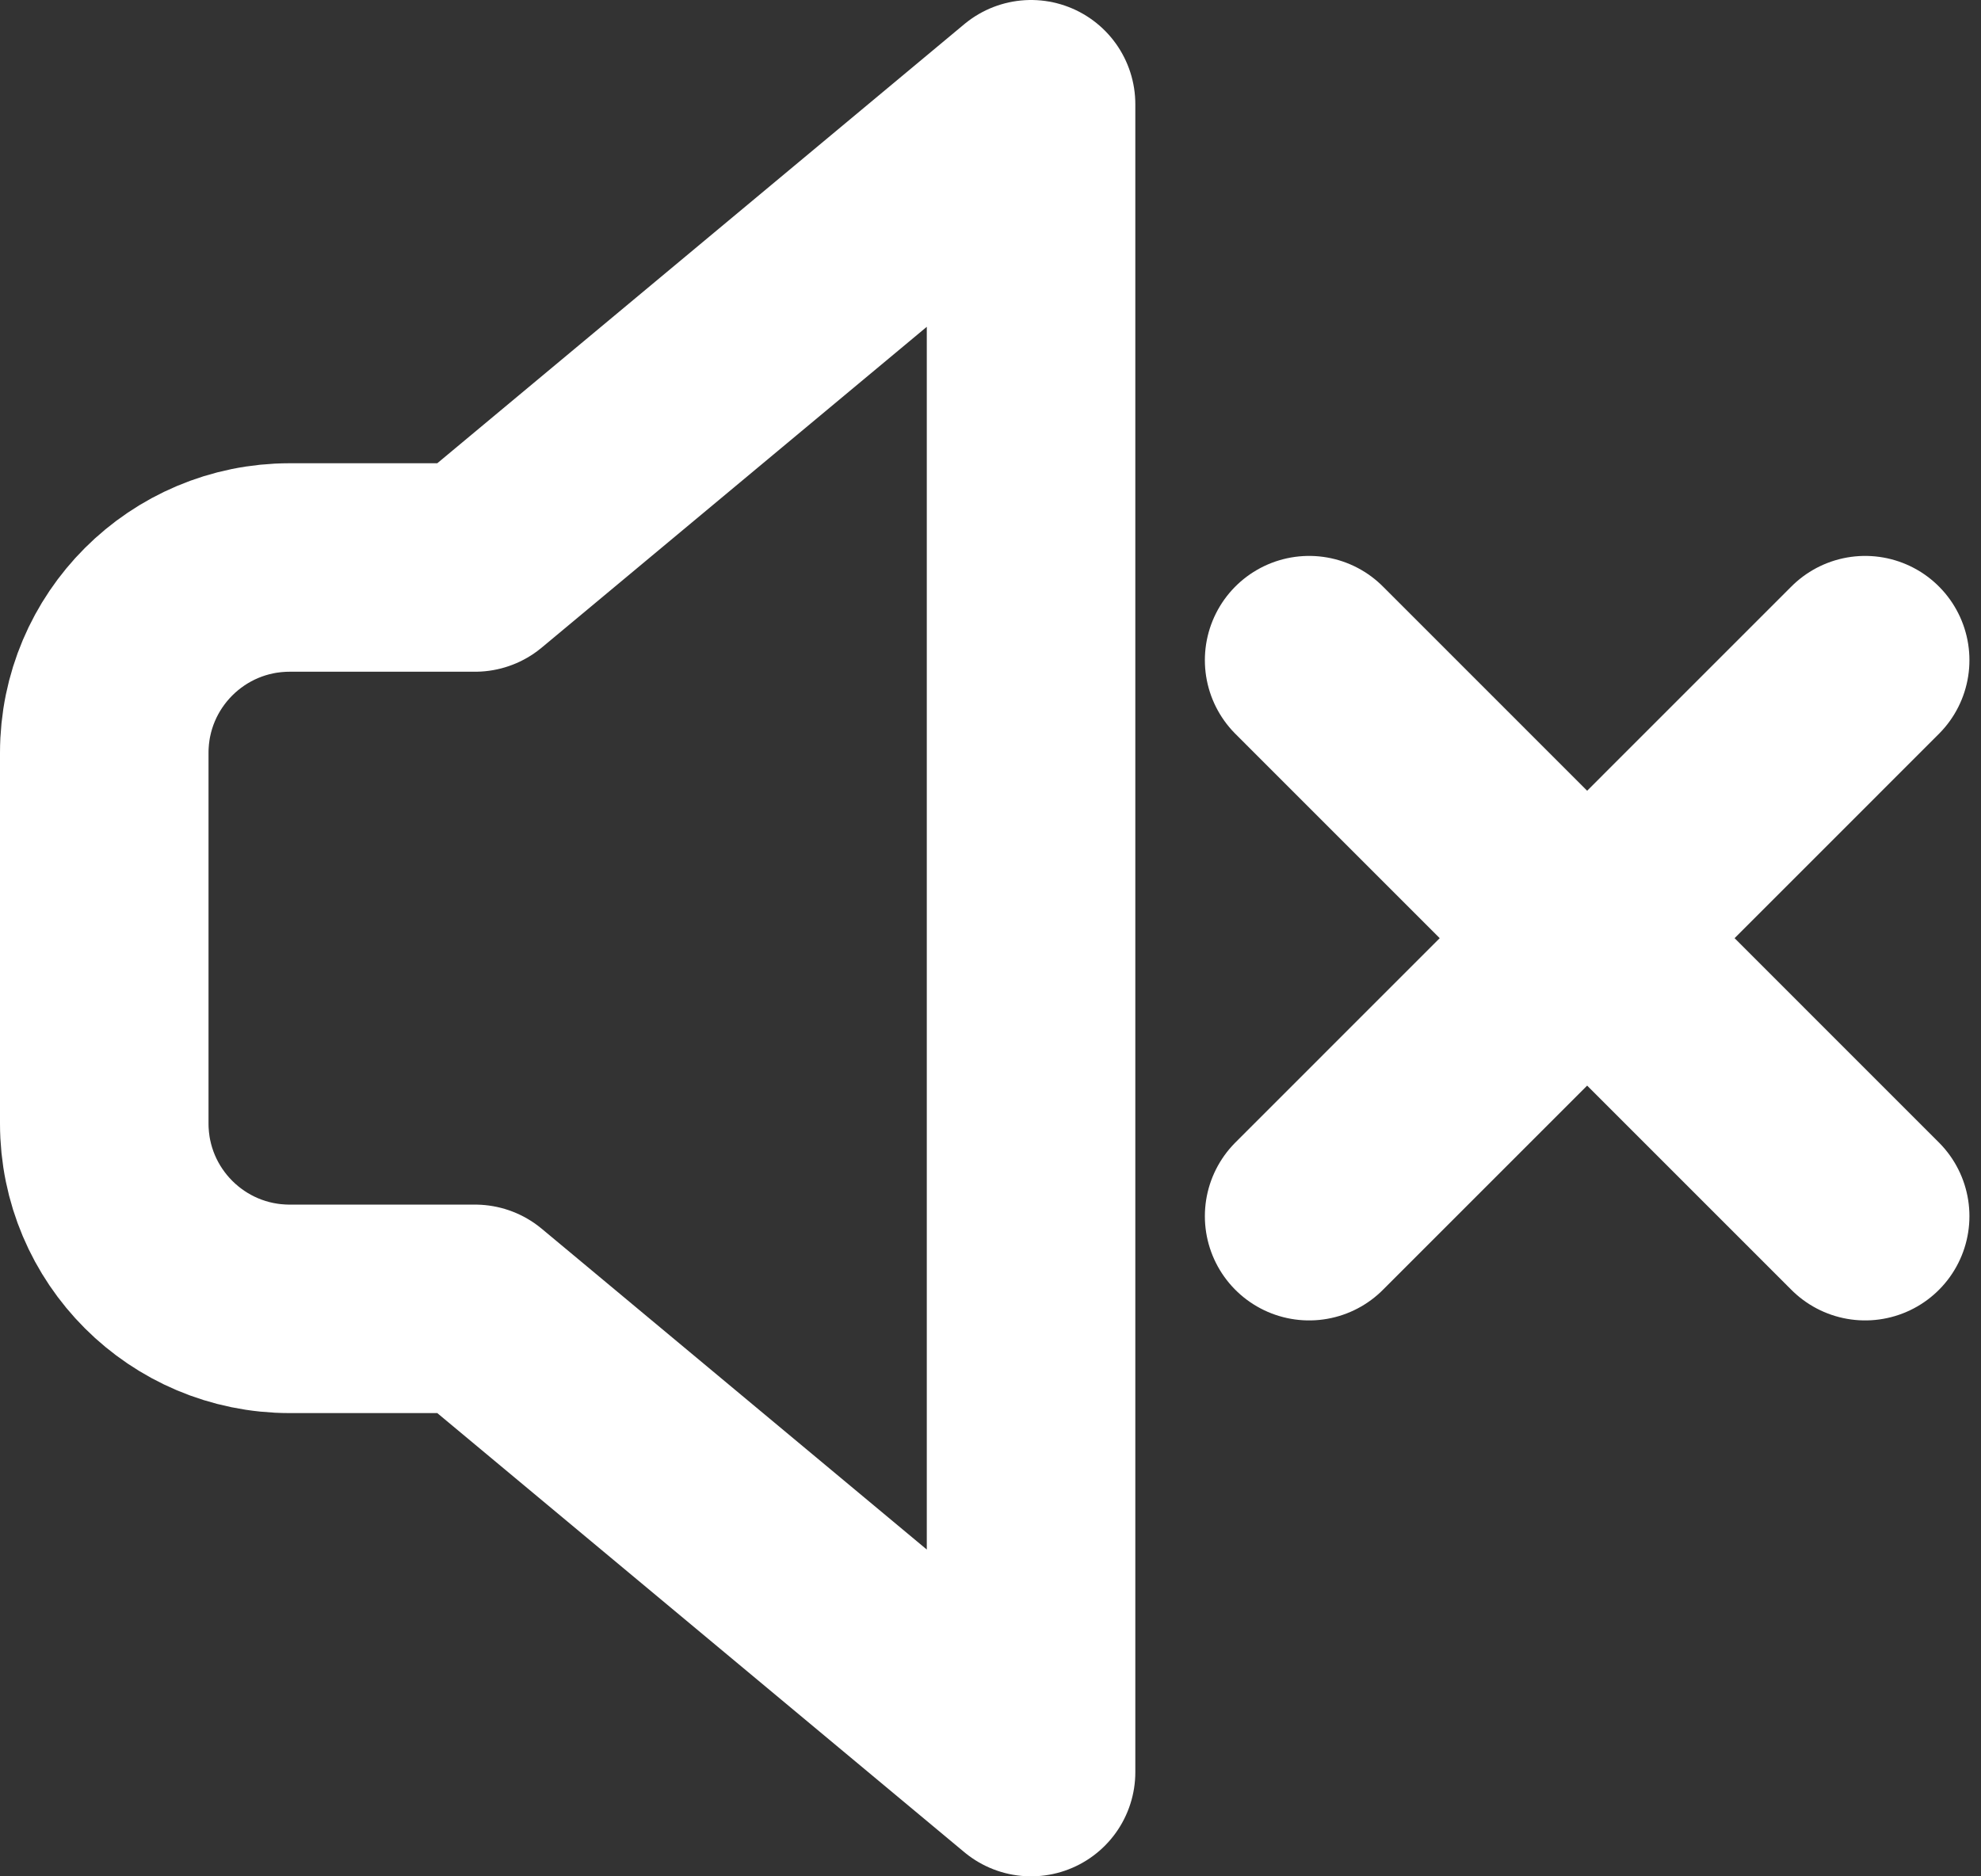 <svg width="19" height="18" viewBox="0 0 19 18" fill="none" xmlns="http://www.w3.org/2000/svg">
<rect x="0" y="0" width="19" height="18" fill="#333333" stroke="none"/>
<path d="M17.889 6.333L12.556 11.667M12.556 6.333L17.889 11.667M9.889 1L4.556 5.444H2.778C1.796 5.444 1 6.24 1 7.222V10.778C1 11.76 1.796 12.556 2.778 12.556H4.556L9.889 17V1Z" stroke="white" stroke-width="2" stroke-linecap="round" stroke-linejoin="round"/>
</svg>
